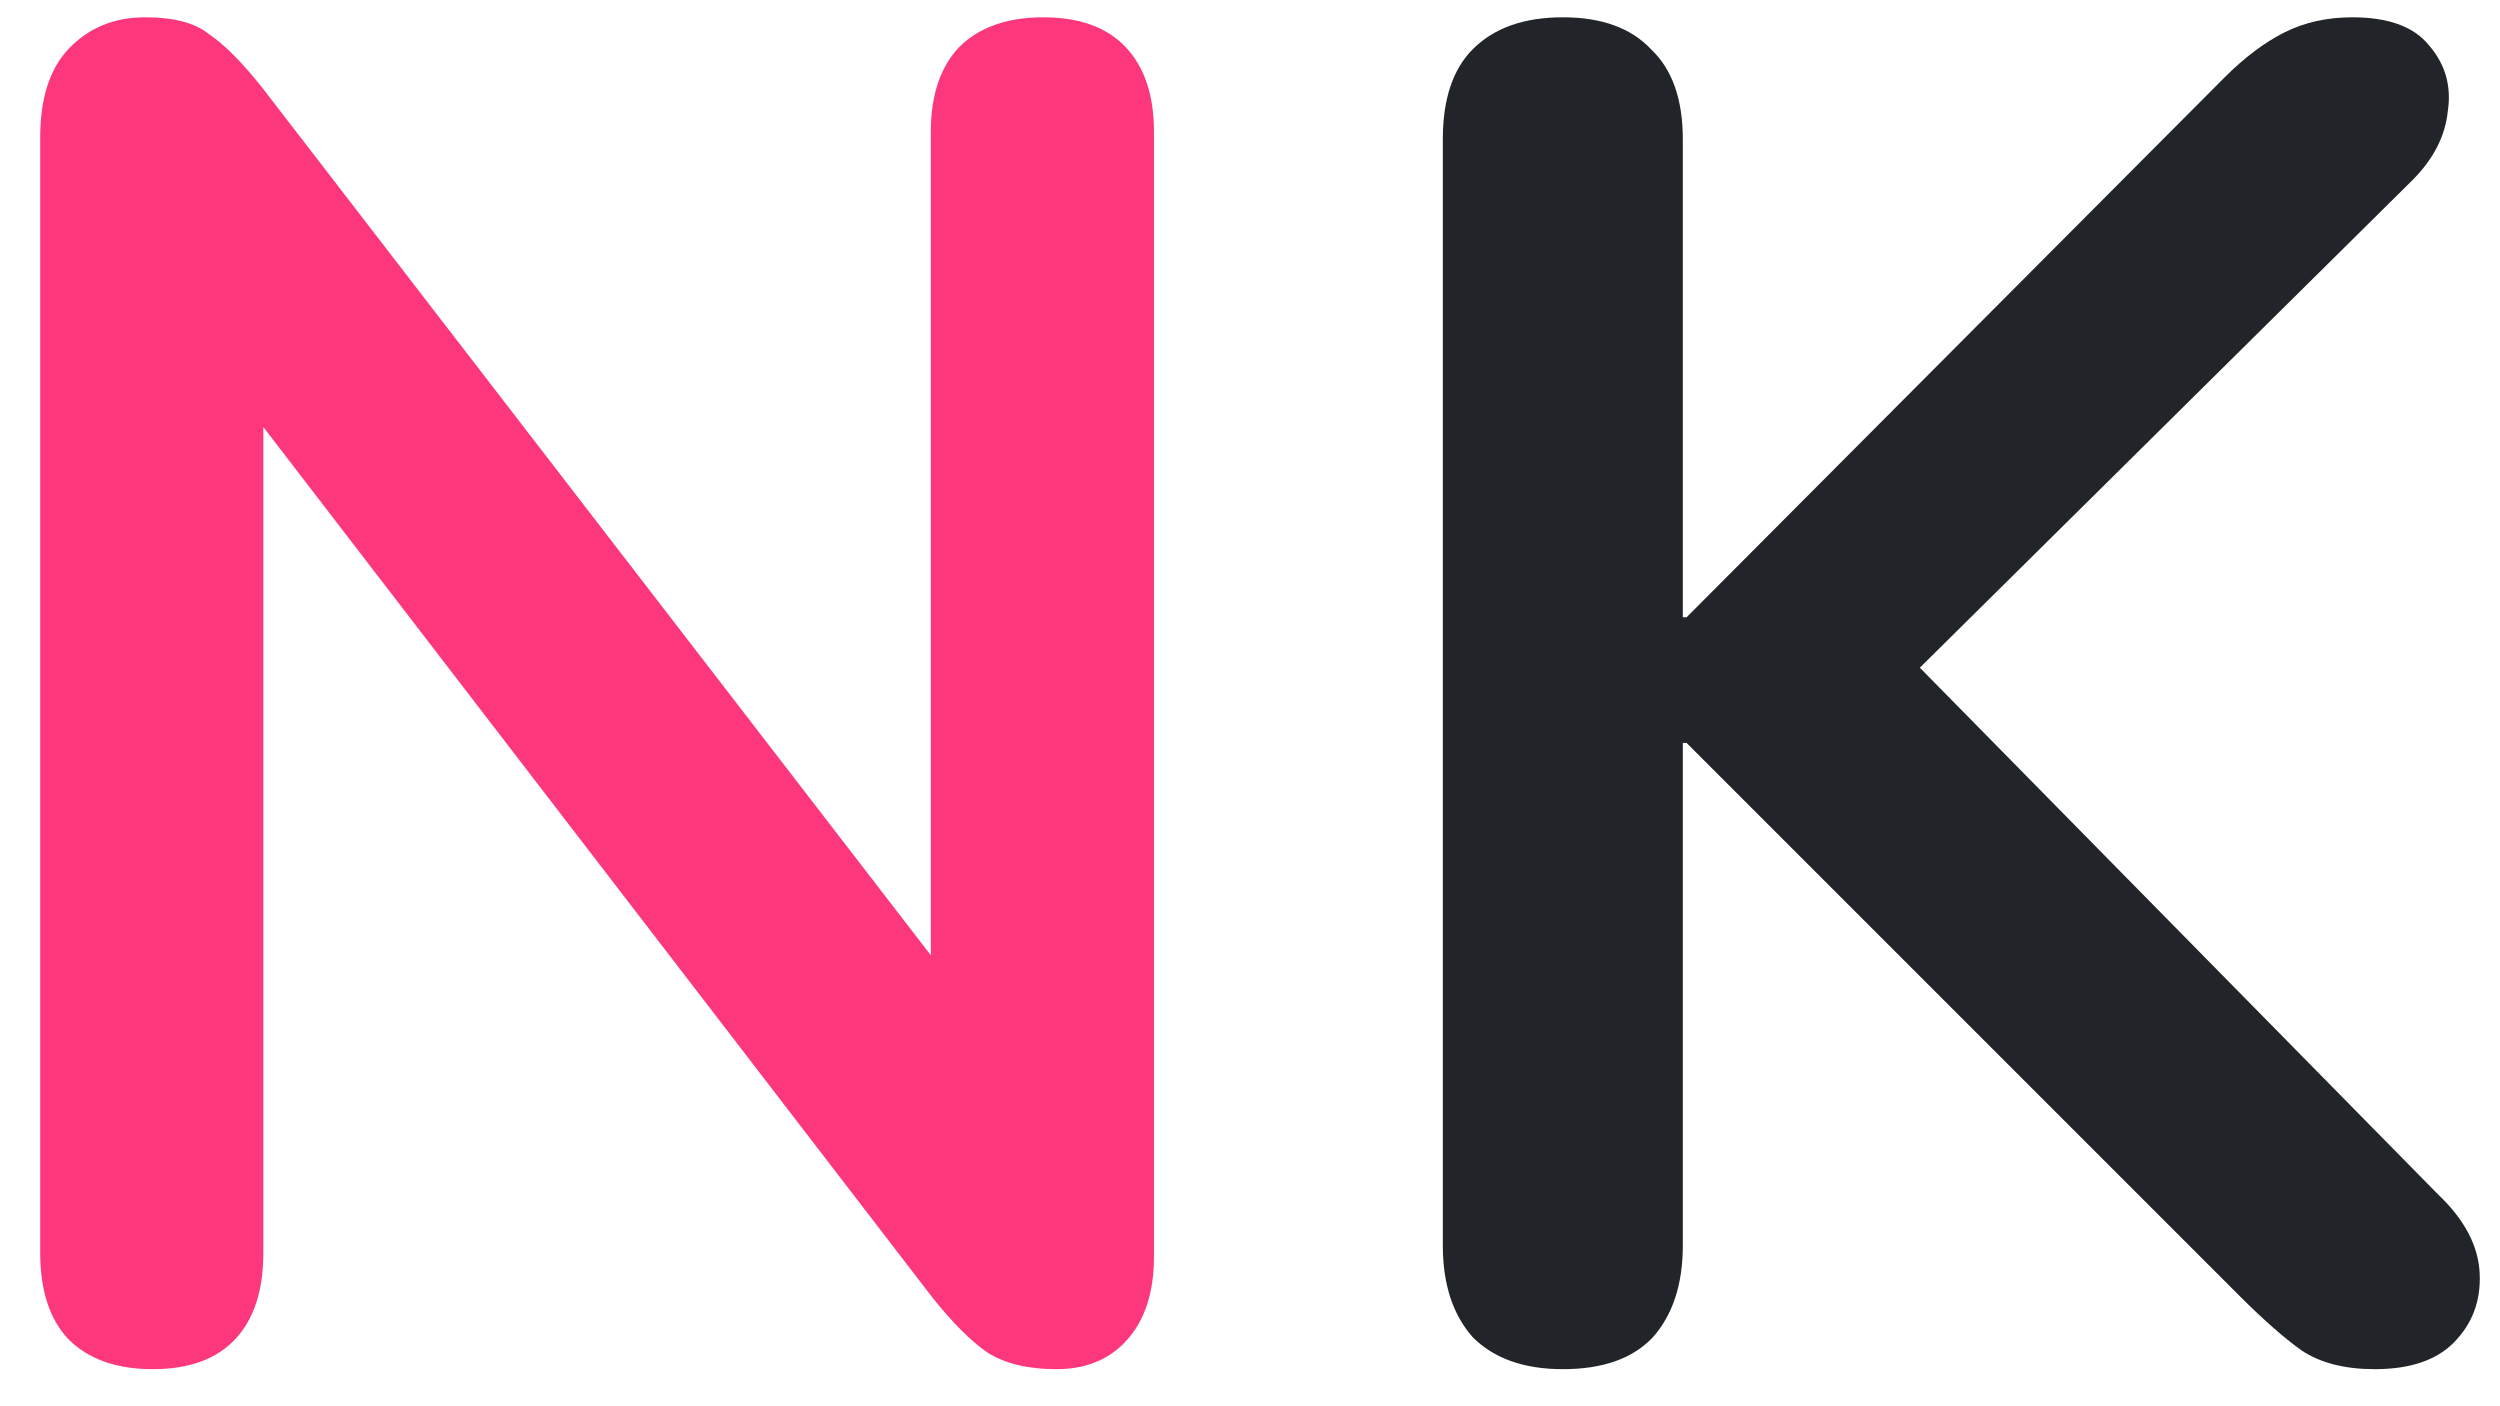 <svg width="48" height="27" viewBox="0 0 48 27" fill="none" xmlns="http://www.w3.org/2000/svg">
<path d="M2.932 26.288C2.236 26.288 1.696 26.096 1.312 25.712C0.952 25.328 0.772 24.776 0.772 24.056V2.636C0.772 1.892 0.952 1.328 1.312 0.944C1.696 0.536 2.188 0.332 2.788 0.332C3.34 0.332 3.748 0.44 4.012 0.656C4.3 0.848 4.636 1.184 5.02 1.664L18.808 19.556H17.872V2.528C17.872 1.832 18.052 1.292 18.412 0.908C18.796 0.524 19.336 0.332 20.032 0.332C20.728 0.332 21.256 0.524 21.616 0.908C21.976 1.292 22.156 1.832 22.156 2.528V24.128C22.156 24.8 21.988 25.328 21.652 25.712C21.316 26.096 20.86 26.288 20.284 26.288C19.732 26.288 19.288 26.18 18.952 25.964C18.64 25.748 18.292 25.4 17.908 24.92L4.156 7.028H5.056V24.056C5.056 24.776 4.876 25.328 4.516 25.712C4.156 26.096 3.628 26.288 2.932 26.288Z" fill="#FD377E"/>
<path d="M30.006 26.288C29.262 26.288 28.686 26.084 28.278 25.676C27.894 25.244 27.702 24.656 27.702 23.912V2.672C27.702 1.904 27.894 1.328 28.278 0.944C28.686 0.536 29.262 0.332 30.006 0.332C30.75 0.332 31.314 0.536 31.698 0.944C32.106 1.328 32.31 1.904 32.31 2.672V11.852H32.382L42.714 1.484C43.098 1.1 43.482 0.812 43.866 0.62C44.25 0.428 44.682 0.332 45.162 0.332C45.858 0.332 46.35 0.512 46.638 0.872C46.95 1.232 47.07 1.652 46.998 2.132C46.95 2.612 46.722 3.056 46.314 3.464L35.802 13.868L35.838 11.78L46.818 22.94C47.322 23.42 47.586 23.924 47.61 24.452C47.634 24.98 47.466 25.424 47.106 25.784C46.77 26.12 46.266 26.288 45.594 26.288C45.018 26.288 44.55 26.168 44.19 25.928C43.854 25.688 43.458 25.34 43.002 24.884L32.382 14.264H32.31V23.912C32.31 24.656 32.118 25.244 31.734 25.676C31.35 26.084 30.774 26.288 30.006 26.288Z" fill="#212529"/>
</svg>
